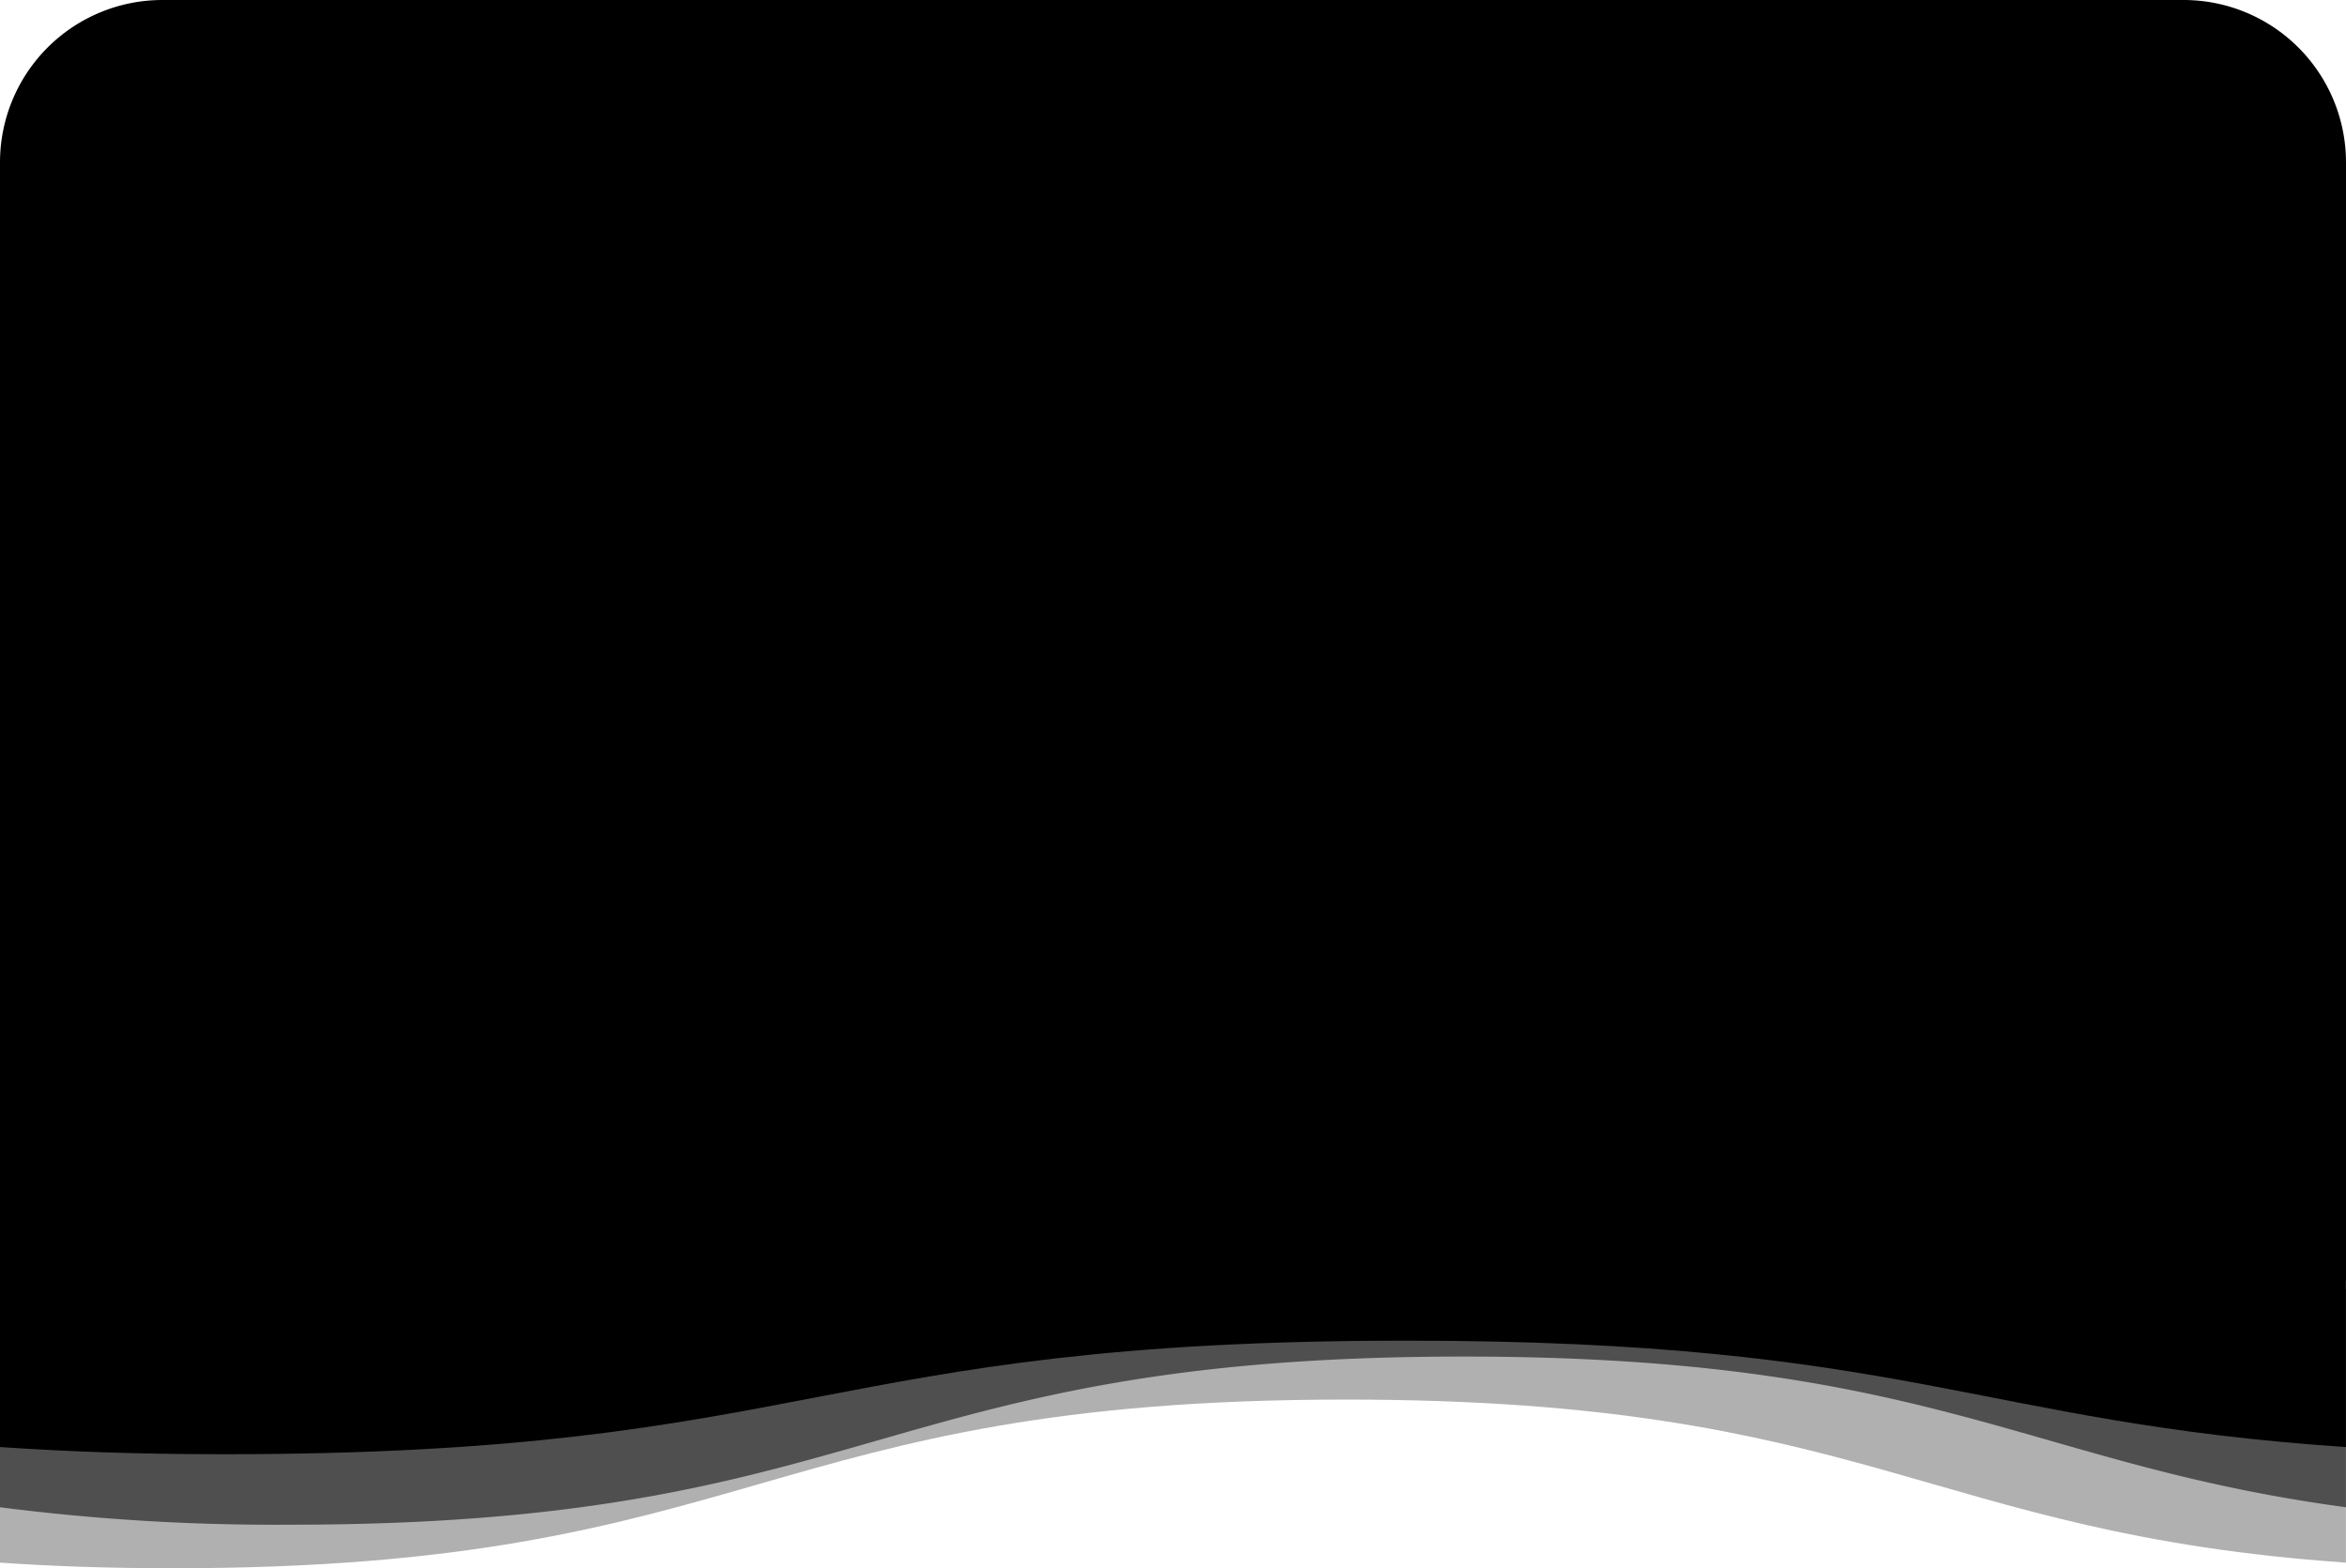 <svg xmlns="http://www.w3.org/2000/svg" width="260" height="173.81" viewBox="0 0 260 173.81">
  <g id="download_1_" data-name="download (1)" transform="translate(0 146.896)">
    <path id="Path_36592" data-name="Path 36592" d="M259.992,30.882c-46.6-3.238-52.933-18.071-110.818-18.071-65,0-65,18.694-130,18.694-7.113,0-13.451-.224-19.178-.623V.59H259.992Z" transform="translate(0 -4.59)" fill="rgba(0,0,0,0.31)"/>
    <path id="Path_36593" data-name="Path 36593" d="M0,39.217a239.628,239.628,0,0,0,32.178,1.931c65,0,65-18.634,130-18.634,52.025,0,62.414,11.935,97.818,16.7V15.06H0Z" transform="translate(0 -19.06)" fill="rgba(0,0,0,0.55)"/>
    <path id="Path_36594" data-name="Path 36594" d="M260.992,67.643c-41.145-2.758-48.614-11.791-104.118-11.791-65.5,0-65.5,12.585-131.008,12.585-10,0-17.454-.3-24.866-.795V48.16H260.992Z" transform="translate(-1 -54.16)"/>
  </g>
  <path id="Rectangle_17538" data-name="Rectangle 17538" d="M18,0H242a18,18,0,0,1,18,18V141.9a0,0,0,0,1,0,0H0a0,0,0,0,1,0,0V18A18,18,0,0,1,18,0Z"/>
</svg>
